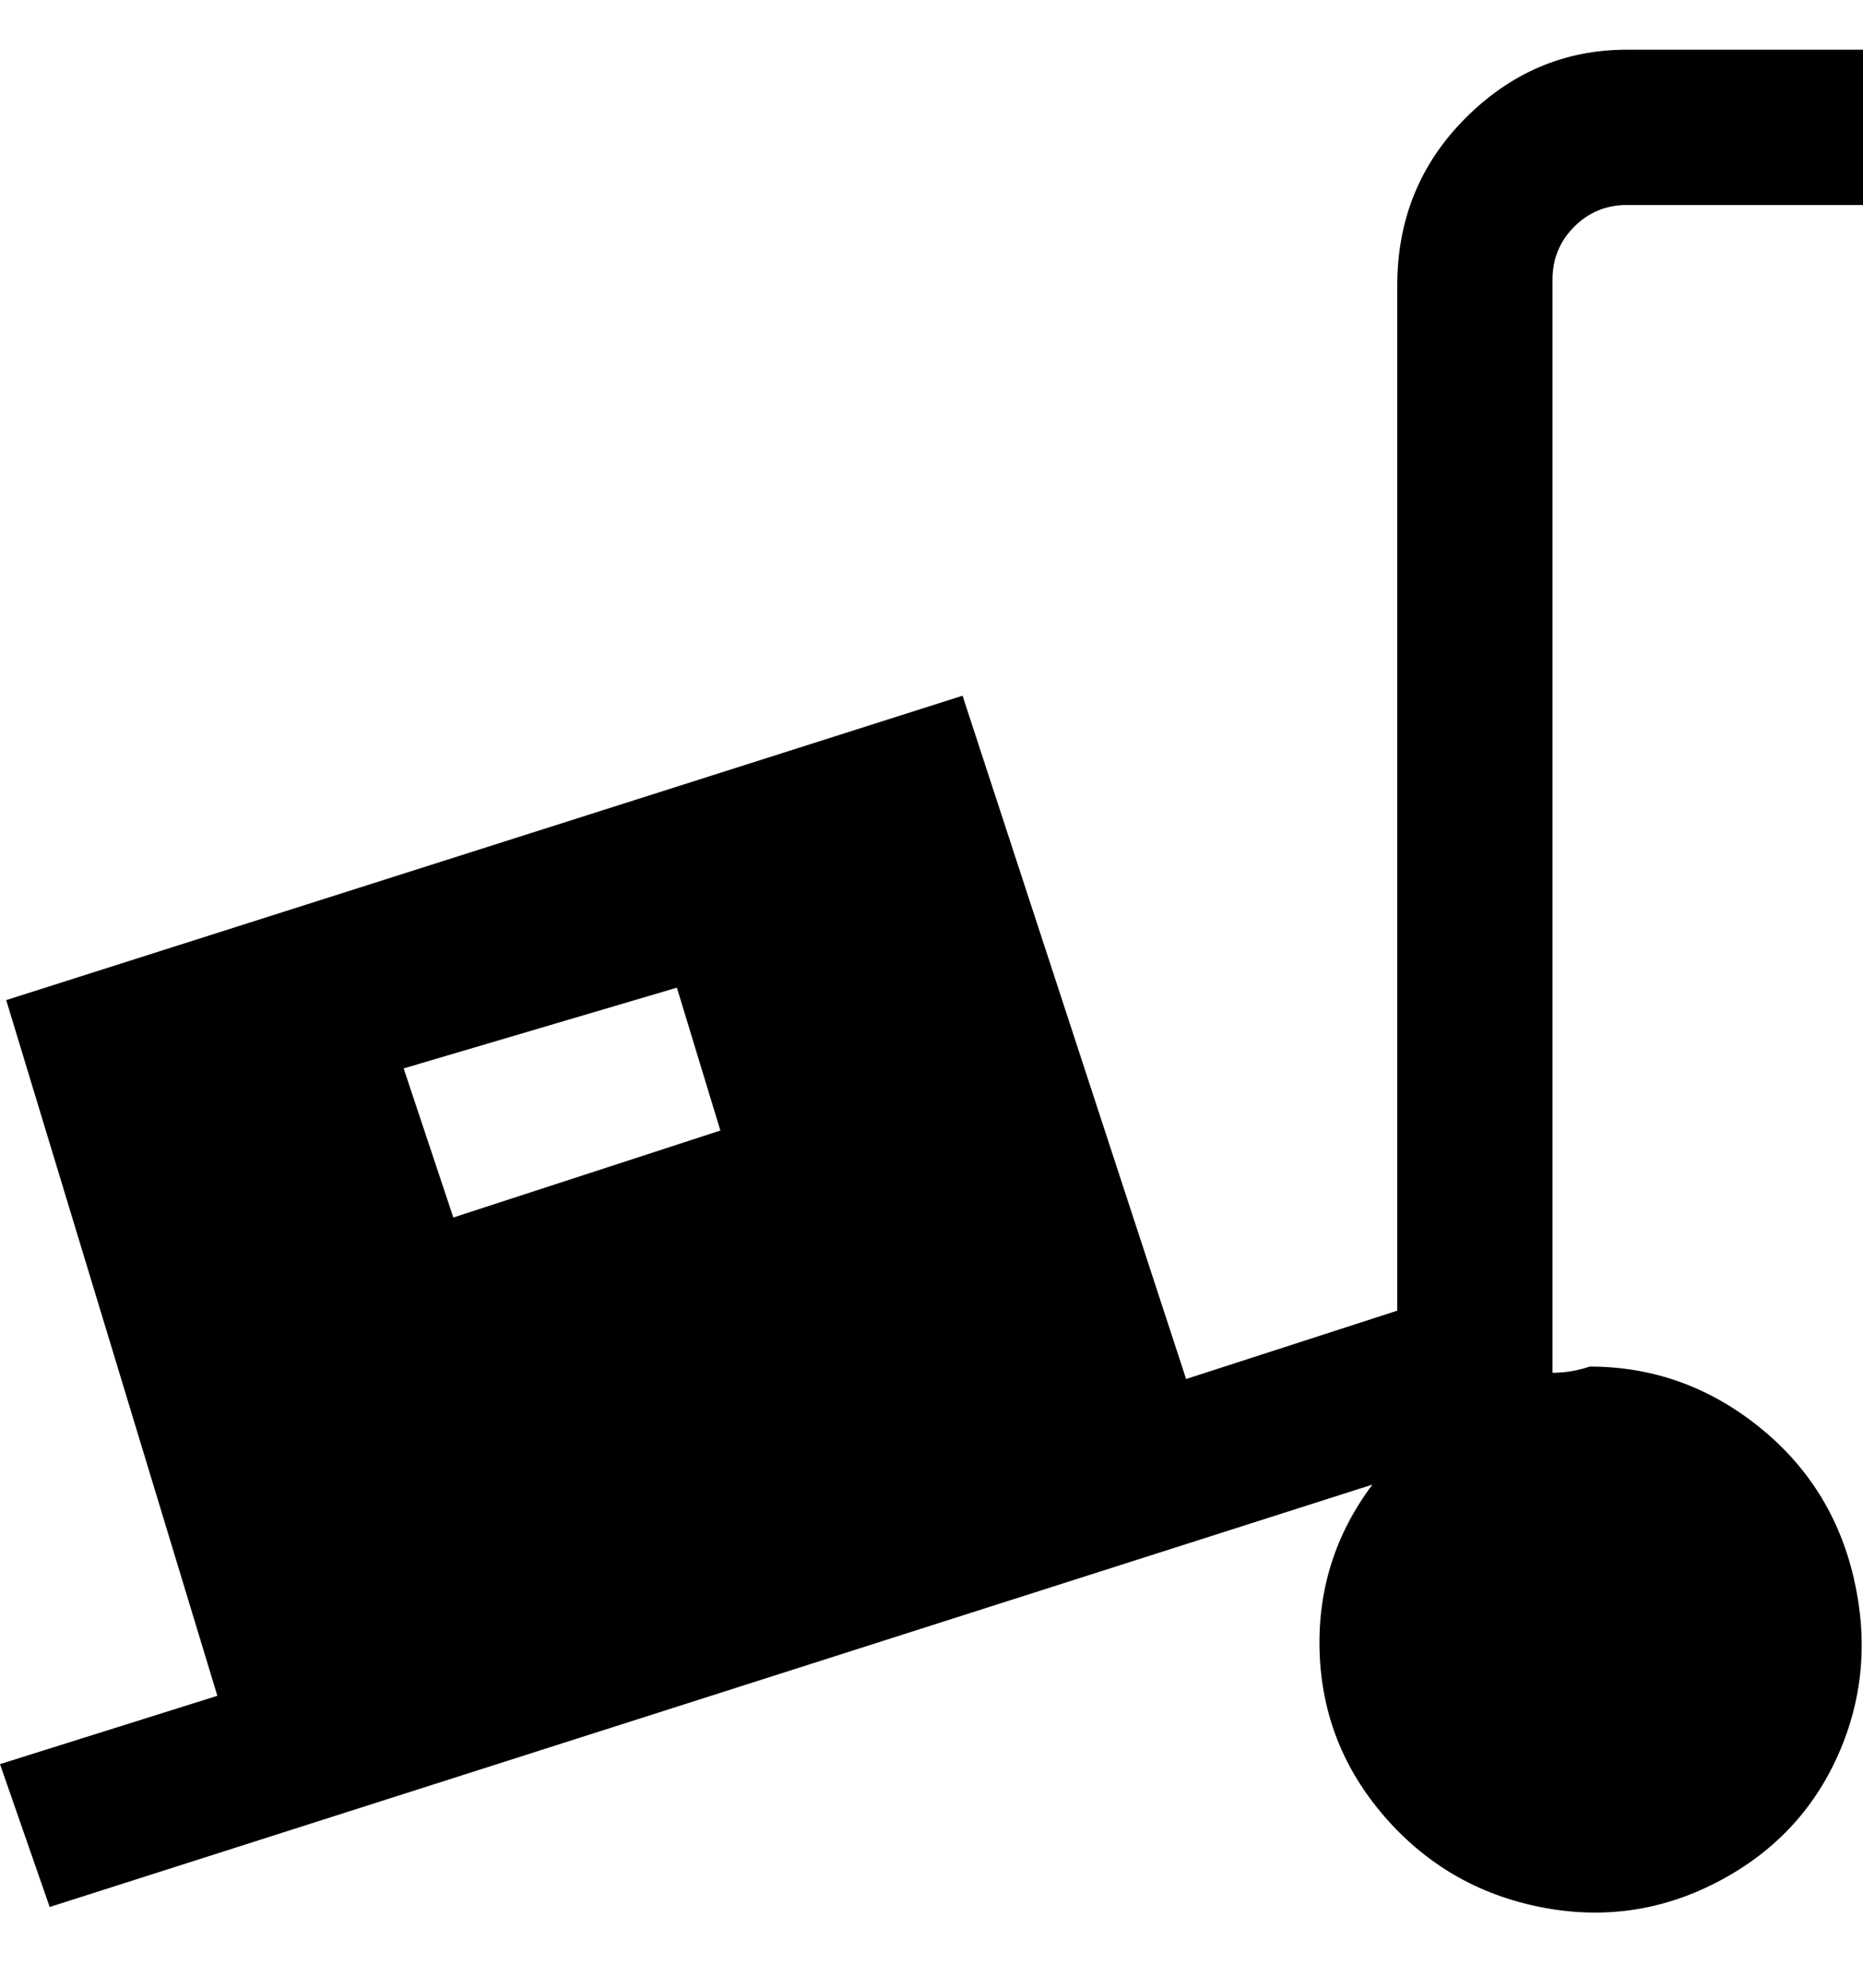 <svg viewBox="0 0 300 320" xmlns="http://www.w3.org/2000/svg"><path d="M256 220q-3 1-6 1V45q0-5 3.5-8.5T262 33h38V8h-38q-15 0-26 11t-11 27v165l-34 11-36-110L1 161l34 112-35 11 8 23 213-68q-9 12-8.5 27t10.5 26.5q10 11.5 25 14.5t28.5-4q13.5-7 19.5-20.5t2.5-28.5q-3.5-15-15.5-24.5t-27-9.5zM73 196l-8-24 44-13 7 23-43 14z"/></svg>